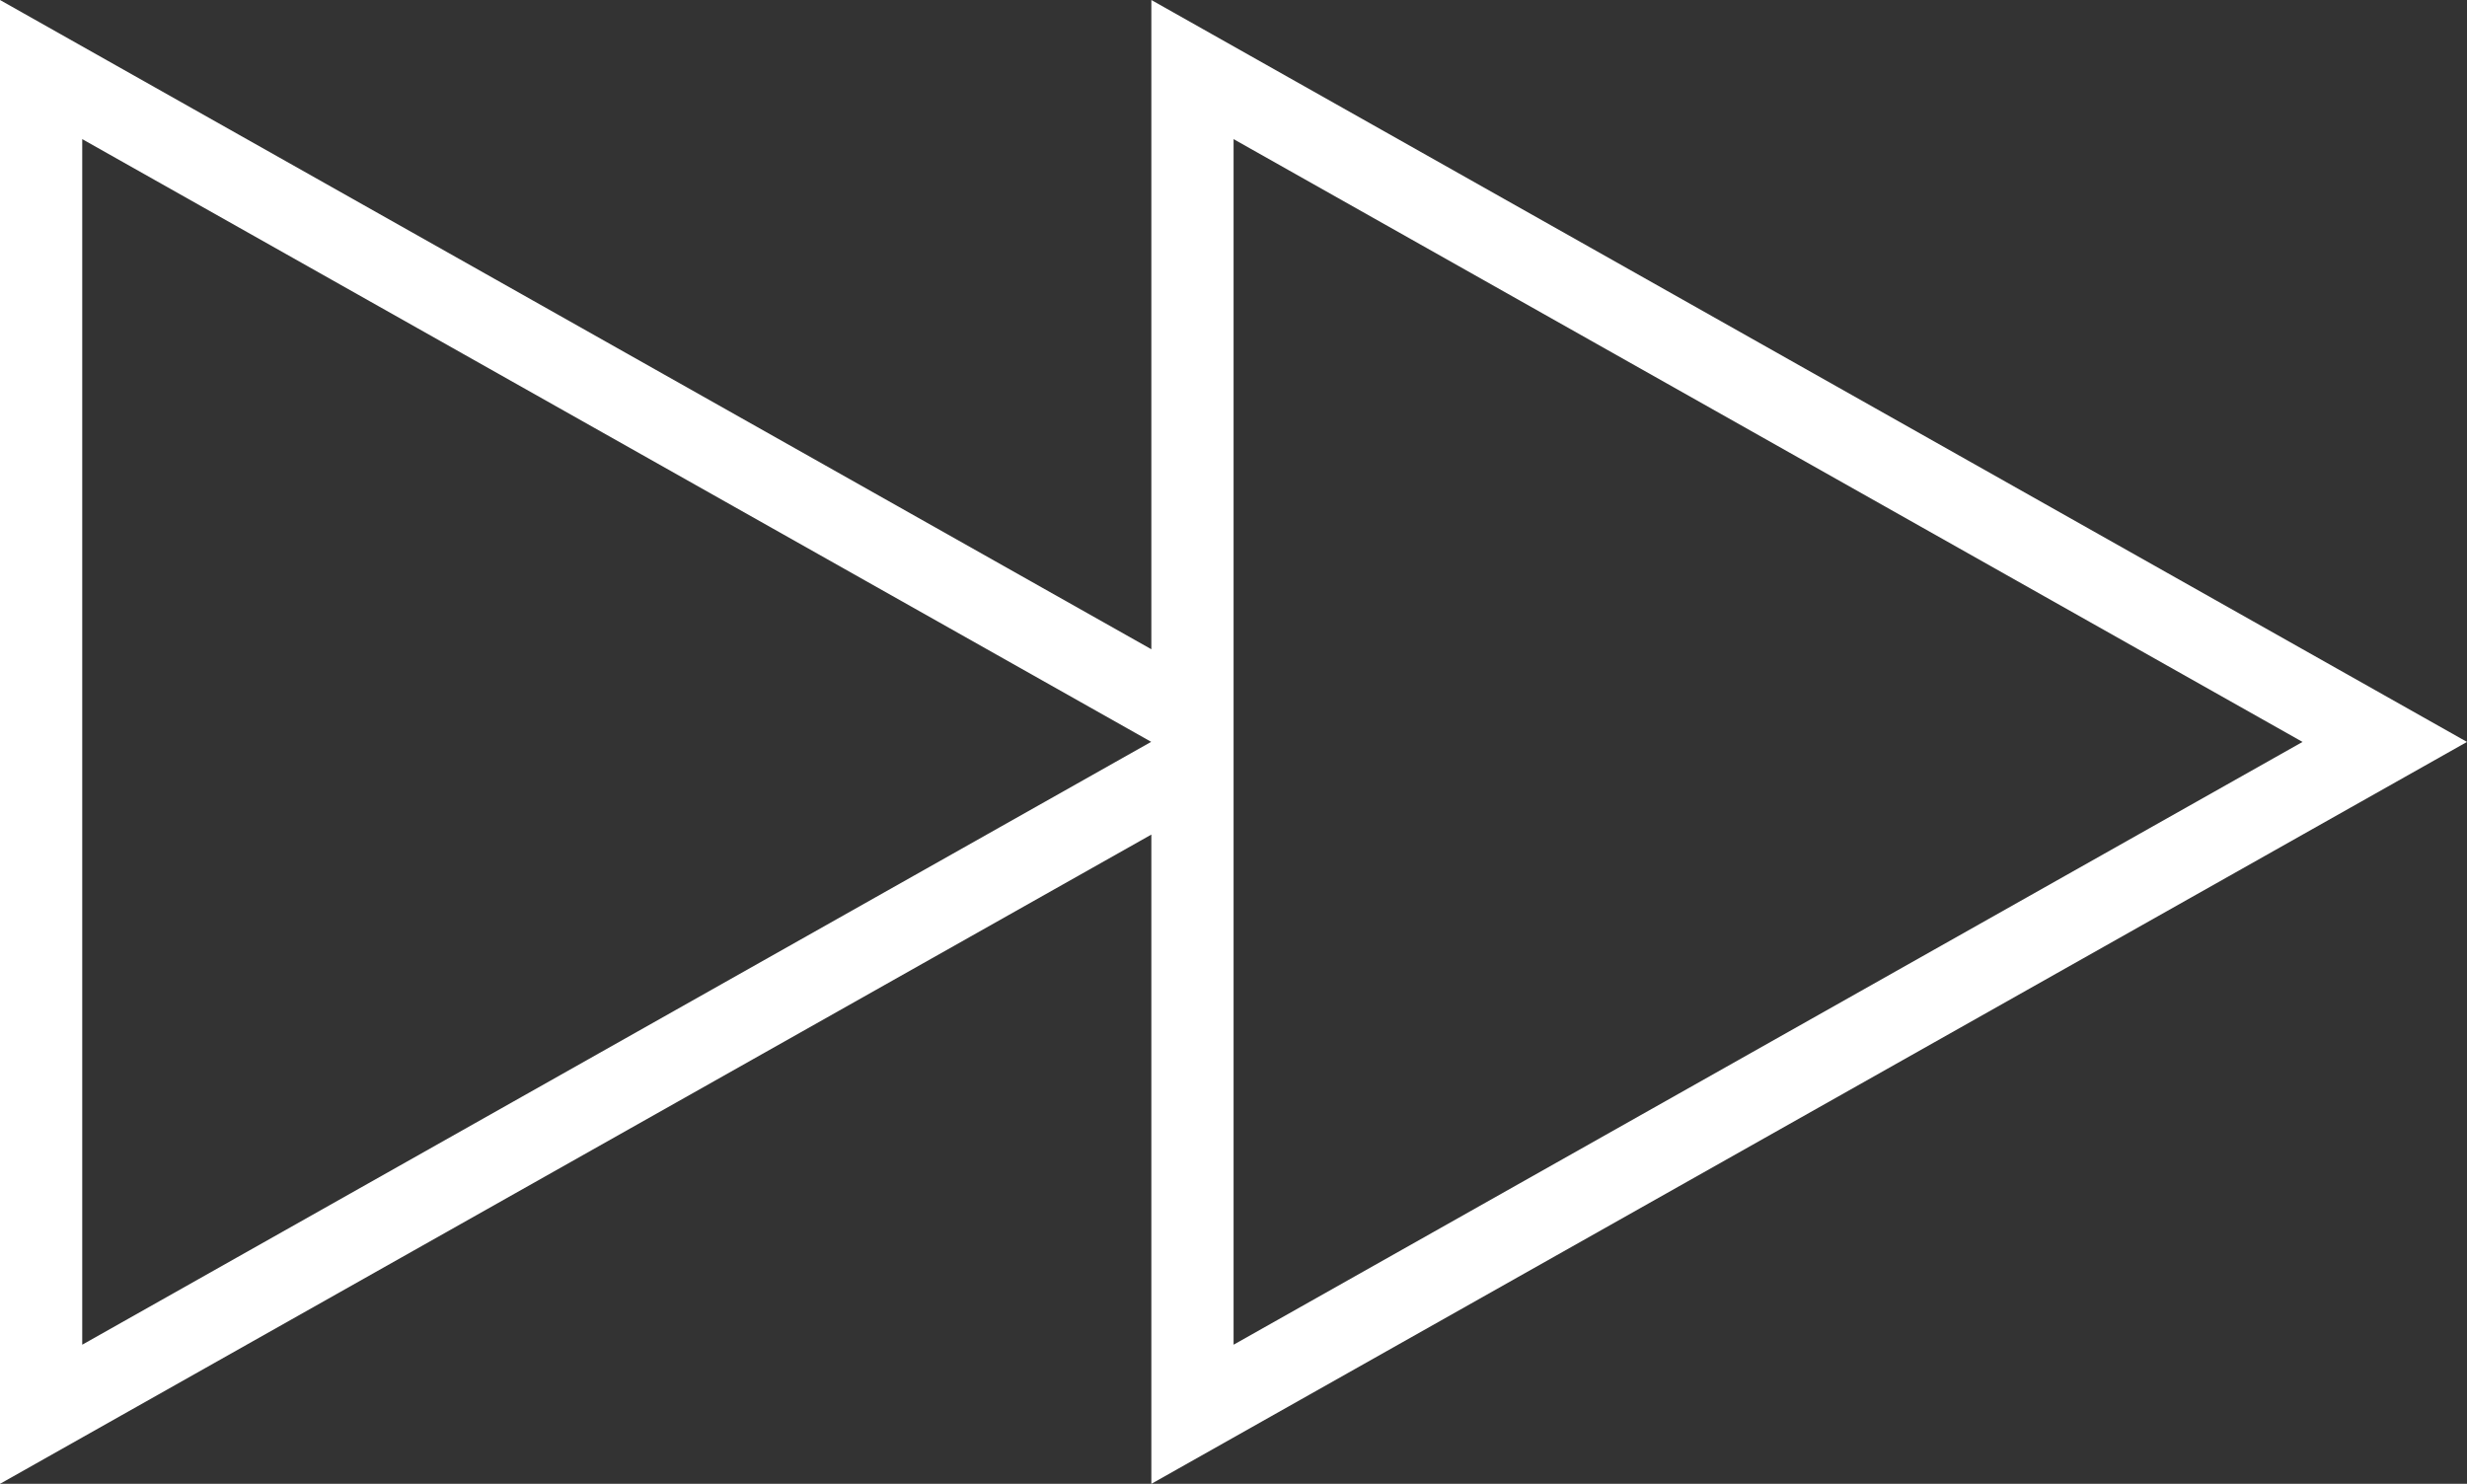 <?xml version="1.0" encoding="iso-8859-1"?>
<!-- Generator: Adobe Illustrator 17.0.2, SVG Export Plug-In . SVG Version: 6.00 Build 0)  -->
<!DOCTYPE svg PUBLIC "-//W3C//DTD SVG 1.1//EN" "http://www.w3.org/Graphics/SVG/1.1/DTD/svg11.dtd">
<svg version="1.1" id="Layer_1" xmlns="http://www.w3.org/2000/svg" xmlns:xlink="http://www.w3.org/1999/xlink" x="0px" y="0px"
	 width="30px" height="18.046px" viewBox="0 0 30 18.046" style="enable-background:new 0 0 30 18.046;" xml:space="preserve">
<rect x="0" y="0" width="30" height="18.046" fill="#333333" stroke="none"/>
<g id="Seek_-_Line.svg">
	<g>
		<path style="fill-rule:evenodd;clip-rule:evenodd;fill:#FFFFFF;" d="M30,9.023L14.001,0v7.896L0,0v18.046l14.001-7.896v7.896
			L30,9.023z M15.001,1.692L28,9.023l-12.999,7.331V1.692z M1,16.354V1.692l12.999,7.33L1,16.354z"/>
	</g>
</g>
<g>
</g>
<g>
</g>
<g>
</g>
<g>
</g>
<g>
</g>
<g>
</g>
<g>
</g>
<g>
</g>
<g>
</g>
<g>
</g>
<g>
</g>
<g>
</g>
<g>
</g>
<g>
</g>
<g>
</g>
</svg>
